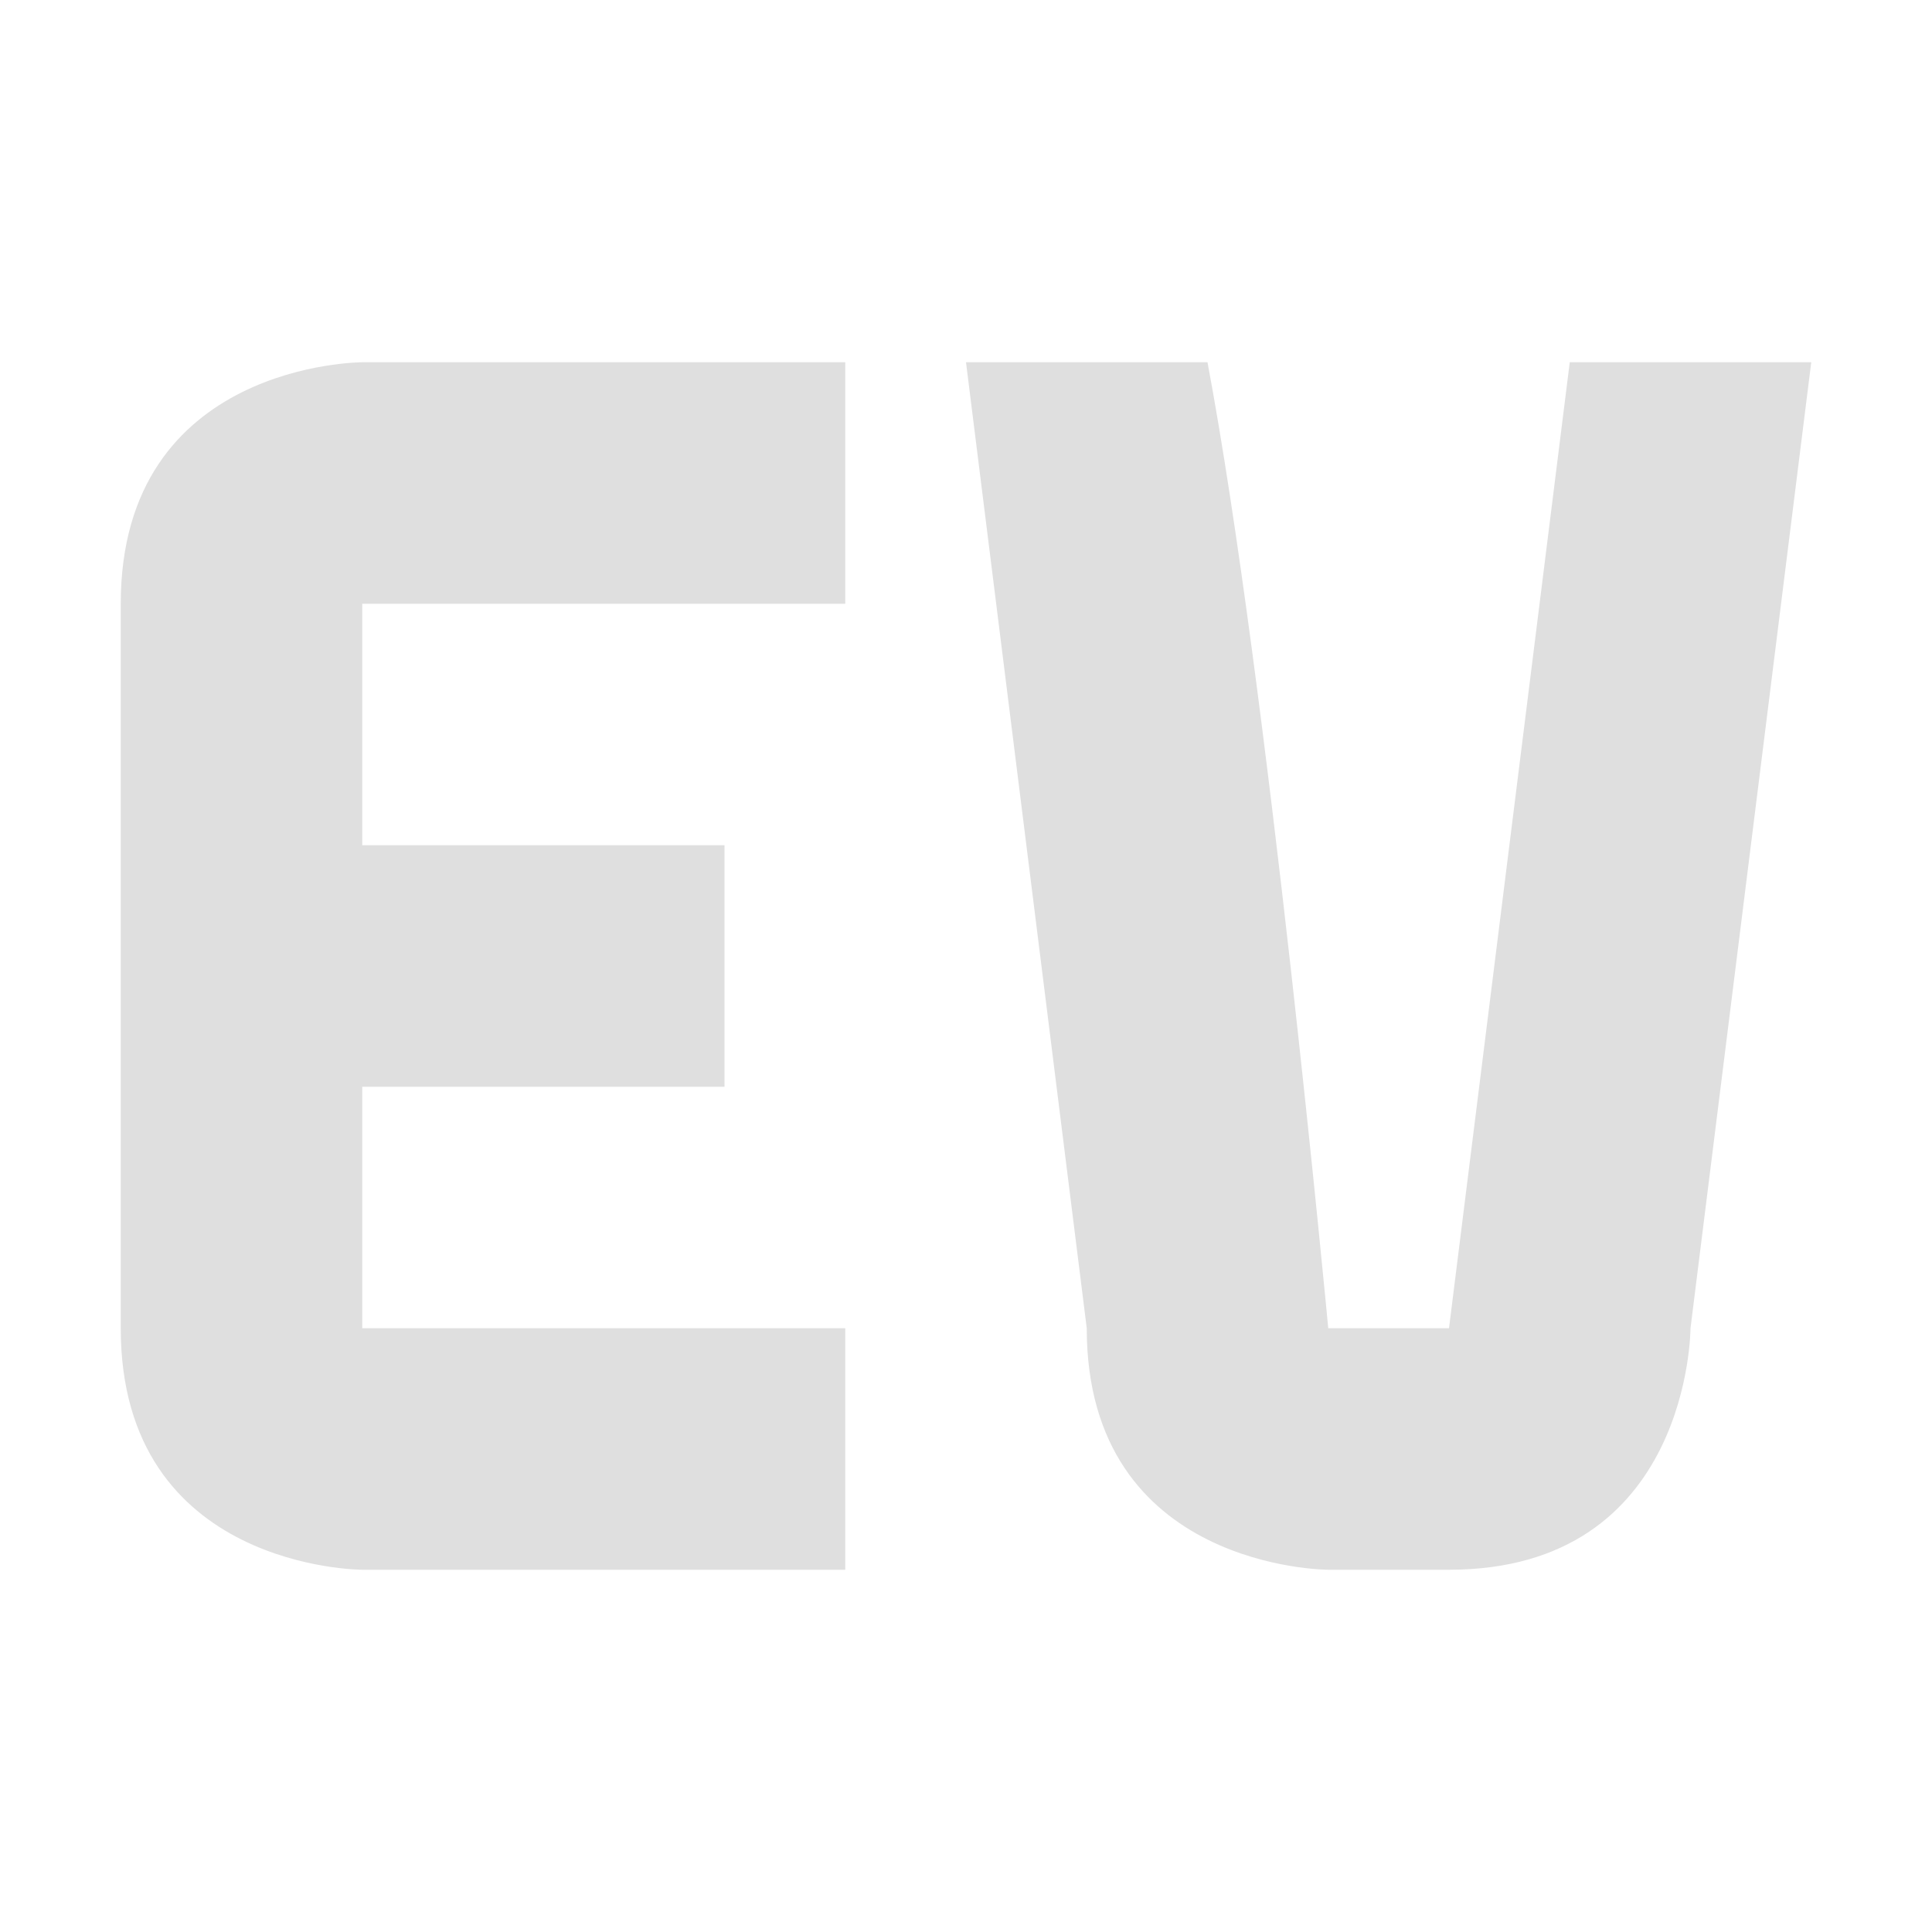 
<svg xmlns="http://www.w3.org/2000/svg" xmlns:xlink="http://www.w3.org/1999/xlink" width="22px" height="22px" viewBox="0 0 22 22" version="1.1">
<g id="surface1">
<path style=" stroke:none;fill-rule:nonzero;fill:rgb(87.451%,87.451%,87.451%);fill-opacity:1;" d="M 4.125 4.125 L 9.625 4.125 L 9.625 6.875 L 4.125 6.875 L 4.125 9.625 L 8.25 9.625 L 8.25 12.375 L 4.125 12.375 L 4.125 15.125 L 9.625 15.125 L 9.625 17.875 L 4.125 17.875 C 4.125 17.875 1.375 17.875 1.375 15.125 L 1.375 6.875 C 1.375 4.125 4.125 4.125 4.125 4.125 Z M 11 4.125 L 13.75 4.125 C 14.438 7.797 15.125 15.125 15.125 15.125 L 16.5 15.125 L 17.875 4.125 L 20.625 4.125 L 19.25 15.125 C 19.25 15.125 19.25 17.875 16.5 17.875 L 15.125 17.875 C 15.125 17.875 12.375 17.875 12.375 15.125 Z M 11 4.125 "/>
</g>
</svg>
